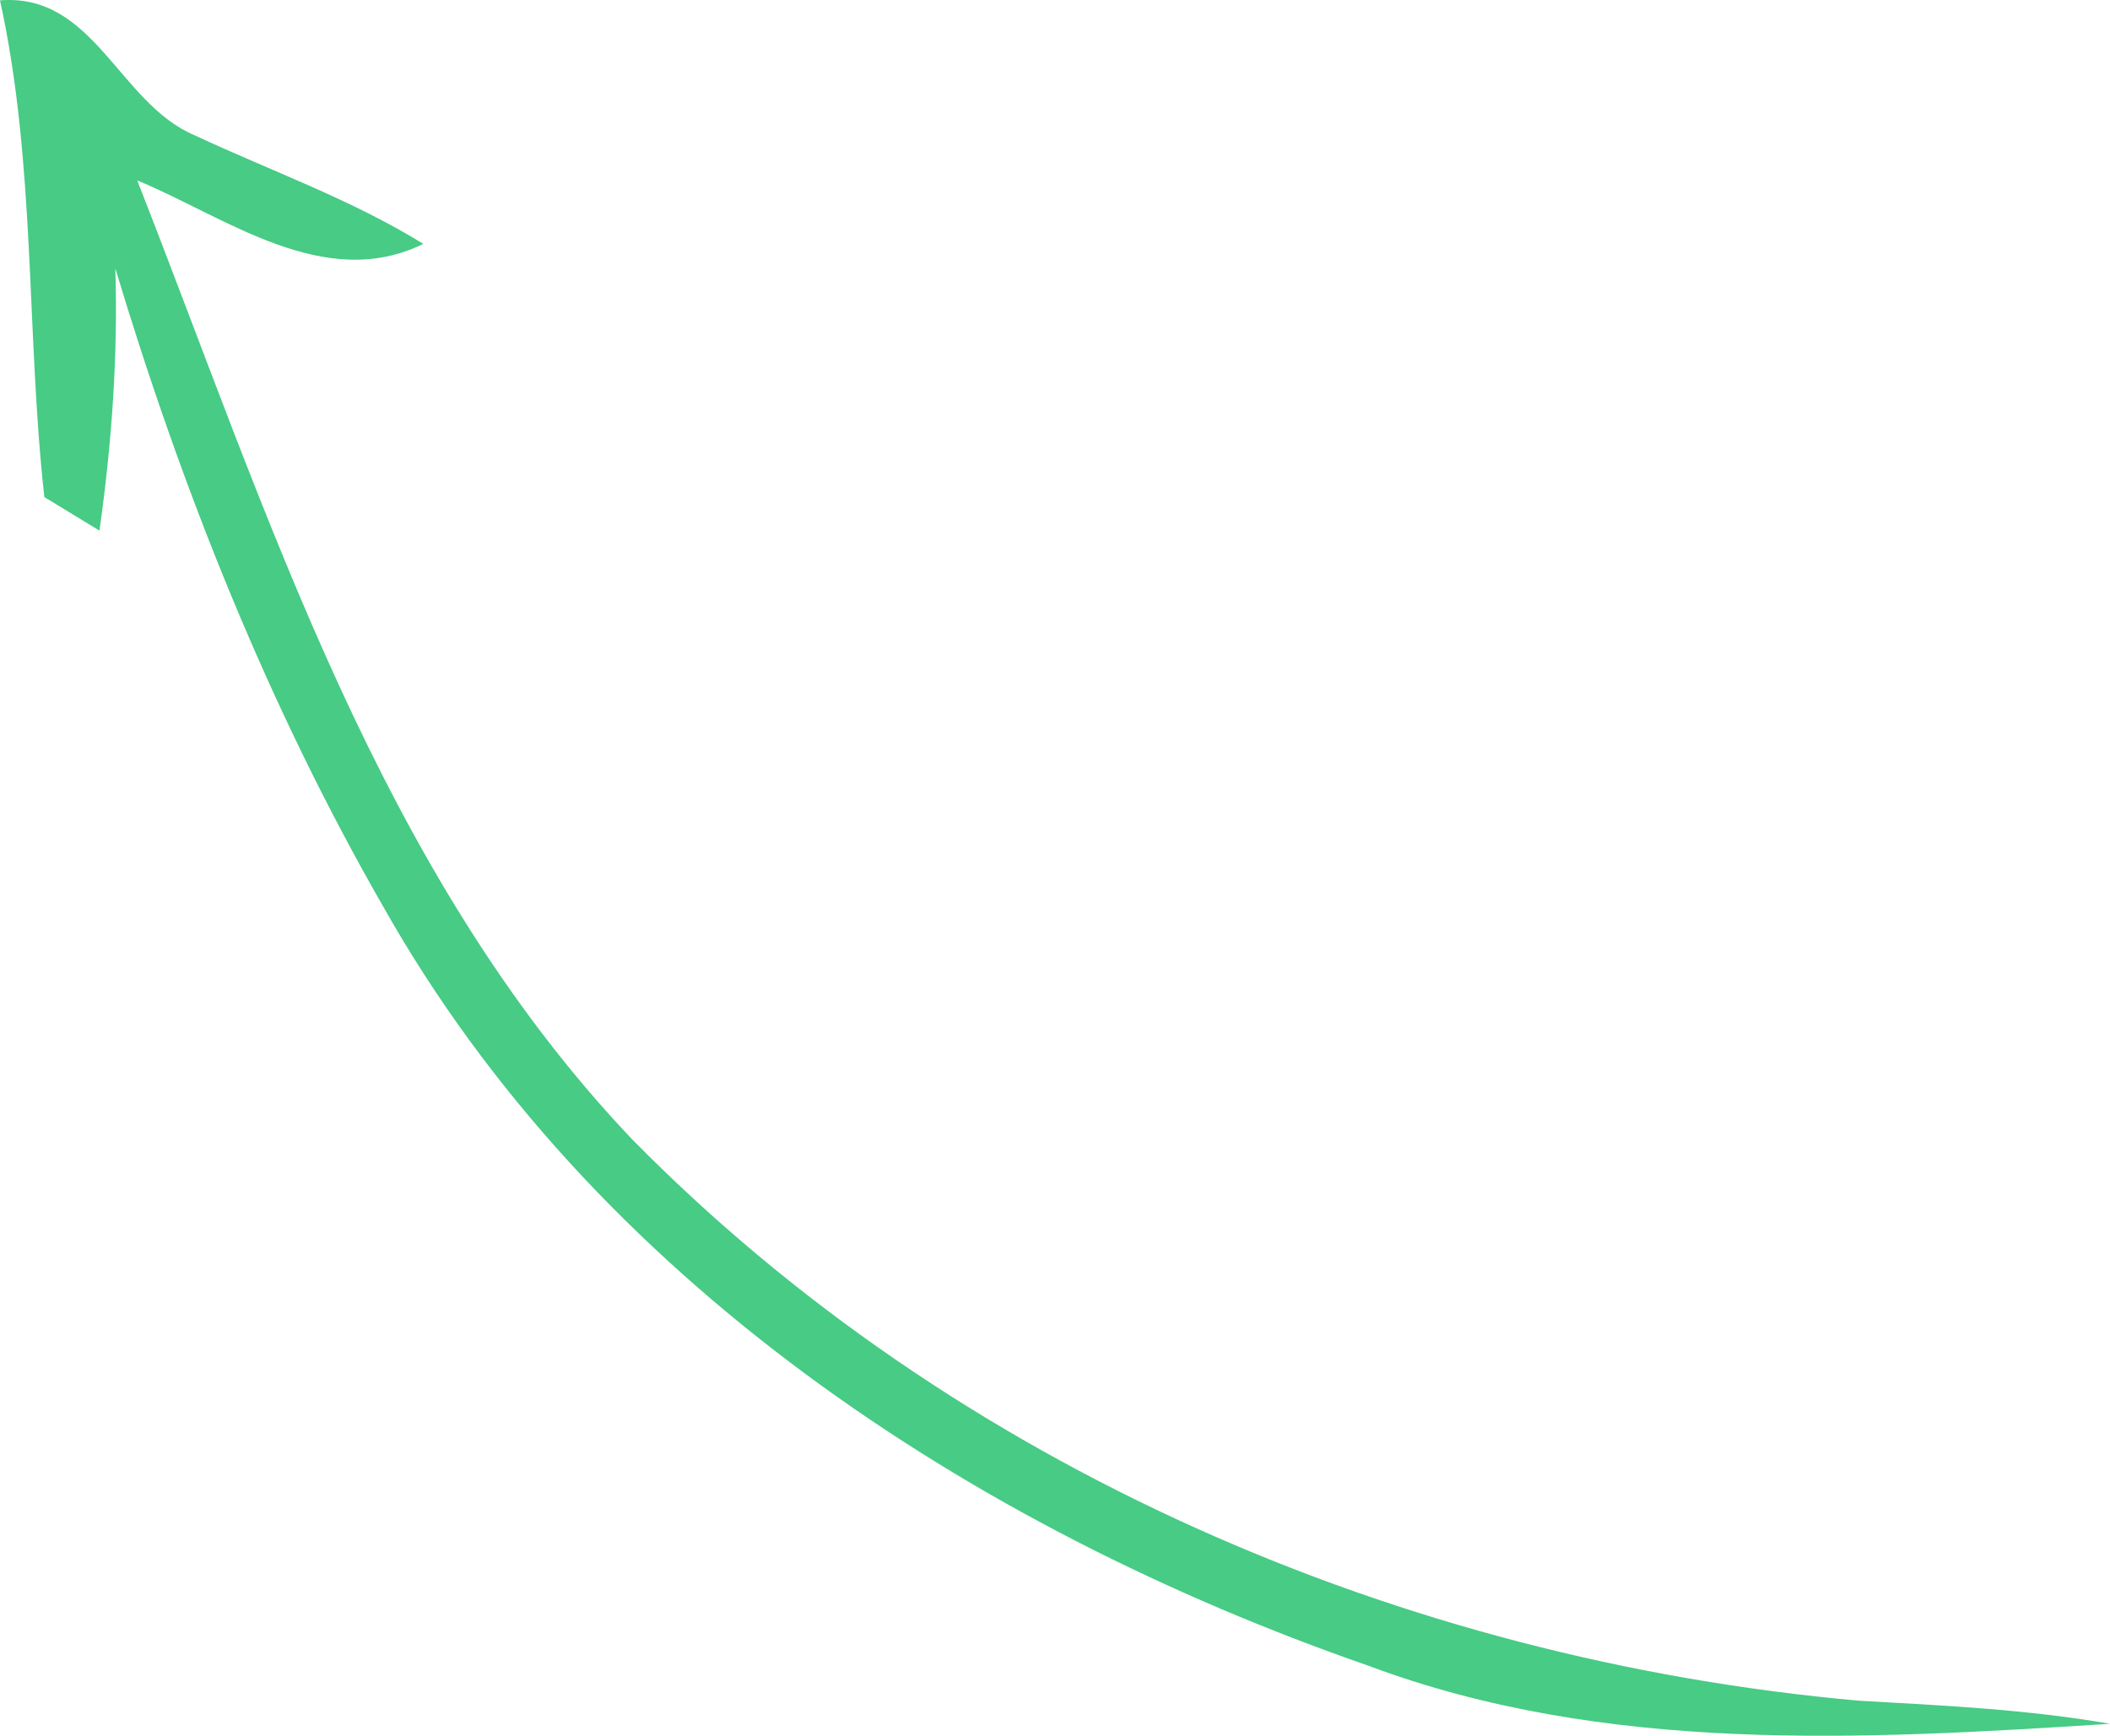 <svg version="1.1" id="Layer_1" xmlns="http://www.w3.org/2000/svg" xmlns:xlink="http://www.w3.org/1999/xlink" x="0px" y="0px"
	width="70.43px" height="57.94px" viewBox="0 0 70.43 57.94" enable-background="new 0 0 70.43 57.94" xml:space="preserve">

	<path fill="#47cb85" d="M0,0.012c3.15-0.251,3.97,3.449,6.51,4.51c2.54,1.189,5.21,2.129,7.62,3.619
		c-3.31,1.621-6.58-0.89-9.55-2.119c4.38,11.149,8.06,23.09,16.5,31.989c10.78,10.971,25.74,17.41,40.98,18.761
		c2.8,0.159,5.6,0.289,8.37,0.77c-8.271,0.53-16.85,1.02-24.76-1.94c-13.24-4.6-25.88-12.909-32.89-25.359
		c-3.84-6.69-6.71-13.91-8.93-21.28c0.09,2.92-0.12,5.85-0.53,8.75c-0.46-0.279-1.38-0.84-1.84-1.12C0.87,11.081,1.2,5.471,0,0.012
		L0,0.012z"/>

</svg>